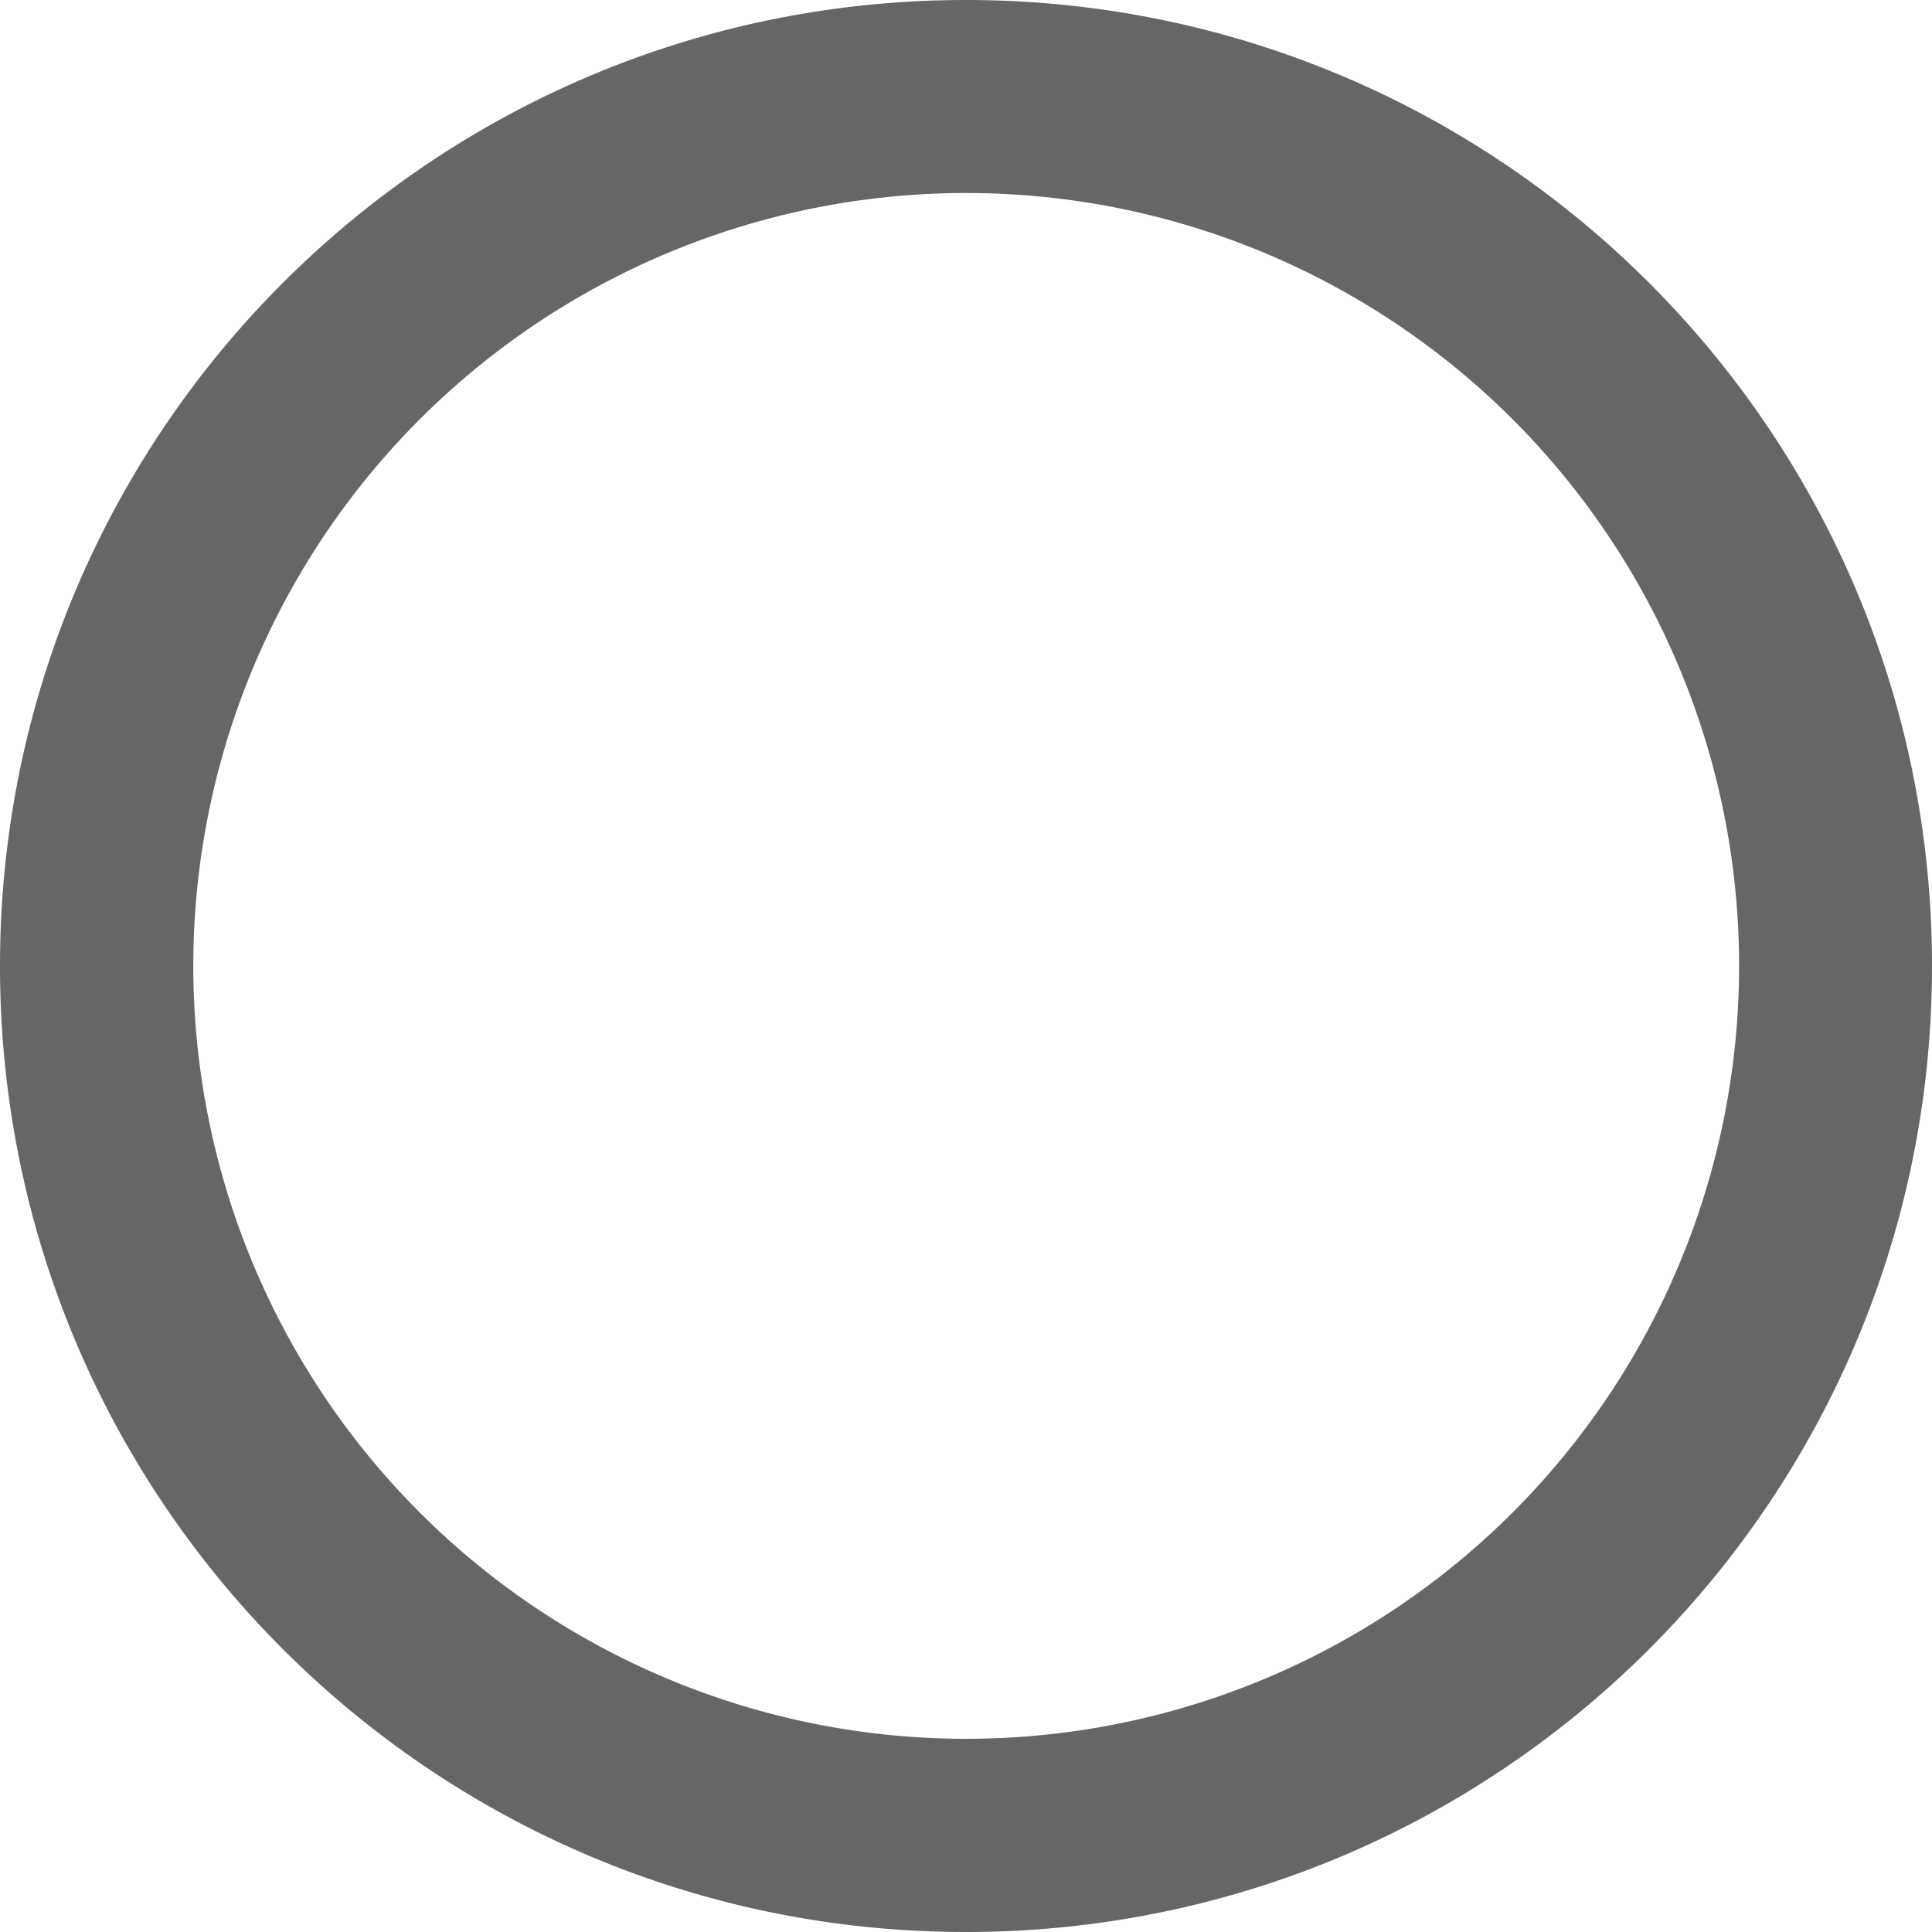 <?xml version="1.0" encoding="UTF-8" standalone="no"?>
<svg
   xmlns:dc="http://purl.org/dc/elements/1.1/"
   xmlns:cc="http://creativecommons.org/ns#"
   xmlns:rdf="http://www.w3.org/1999/02/22-rdf-syntax-ns#"
   xmlns:svg="http://www.w3.org/2000/svg"
   xmlns="http://www.w3.org/2000/svg"
   xmlns:sodipodi="http://sodipodi.sourceforge.net/DTD/sodipodi-0.dtd"
   xmlns:inkscape="http://www.inkscape.org/namespaces/inkscape"
   width="40"
   height="40"
   viewBox="0 0 40 40"
   version="1.1"
   id="svg4541"
   sodipodi:docname="unblock_48px.svg"
   inkscape:version="0.92.3 (2405546, 2018-03-11)">
  <defs
     id="defs4545" />
  <sodipodi:namedview
     pagecolor="#ffffff"
     bordercolor="#666666"
     borderopacity="1"
     objecttolerance="10"
     gridtolerance="10"
     guidetolerance="10"
     inkscape:pageopacity="0"
     inkscape:pageshadow="2"
     inkscape:window-width="927"
     inkscape:window-height="1025"
     id="namedview4543"
     showgrid="false"
     showguides="false"
     inkscape:guide-bbox="true"
     inkscape:zoom="16"
     inkscape:cx="15.380102"
     inkscape:cy="20.225627"
     inkscape:window-x="67"
     inkscape:window-y="27"
     inkscape:window-maximized="0"
     inkscape:current-layer="g828" />
  <path
     d="M -4,-4 H 44 V 44 H -4 Z"
     id="path4537"
     inkscape:connector-curvature="0"
     style="fill:none" />
  <g
     id="g828"
     transform="rotate(90,24,20)">
    <path
       id="path4539"
       d="M 24,4 C 12.95,4 4,12.95 4,24 4,35.05 12.95,44 24,44 35.05,44 44,35.05 44,24 44,12.95 35.05,4 24,4 Z M 23.998,7.994 A 16.002,16.002 0 0 1 40,23.996 16.002,16.002 0 0 1 23.998,39.998 16.002,16.002 0 0 1 7.996,23.996 16.002,16.002 0 0 1 23.998,7.994 Z"
       style="fill:#666665;fill-opacity:1"
       inkscape:connector-curvature="0" />
  </g>
</svg>
